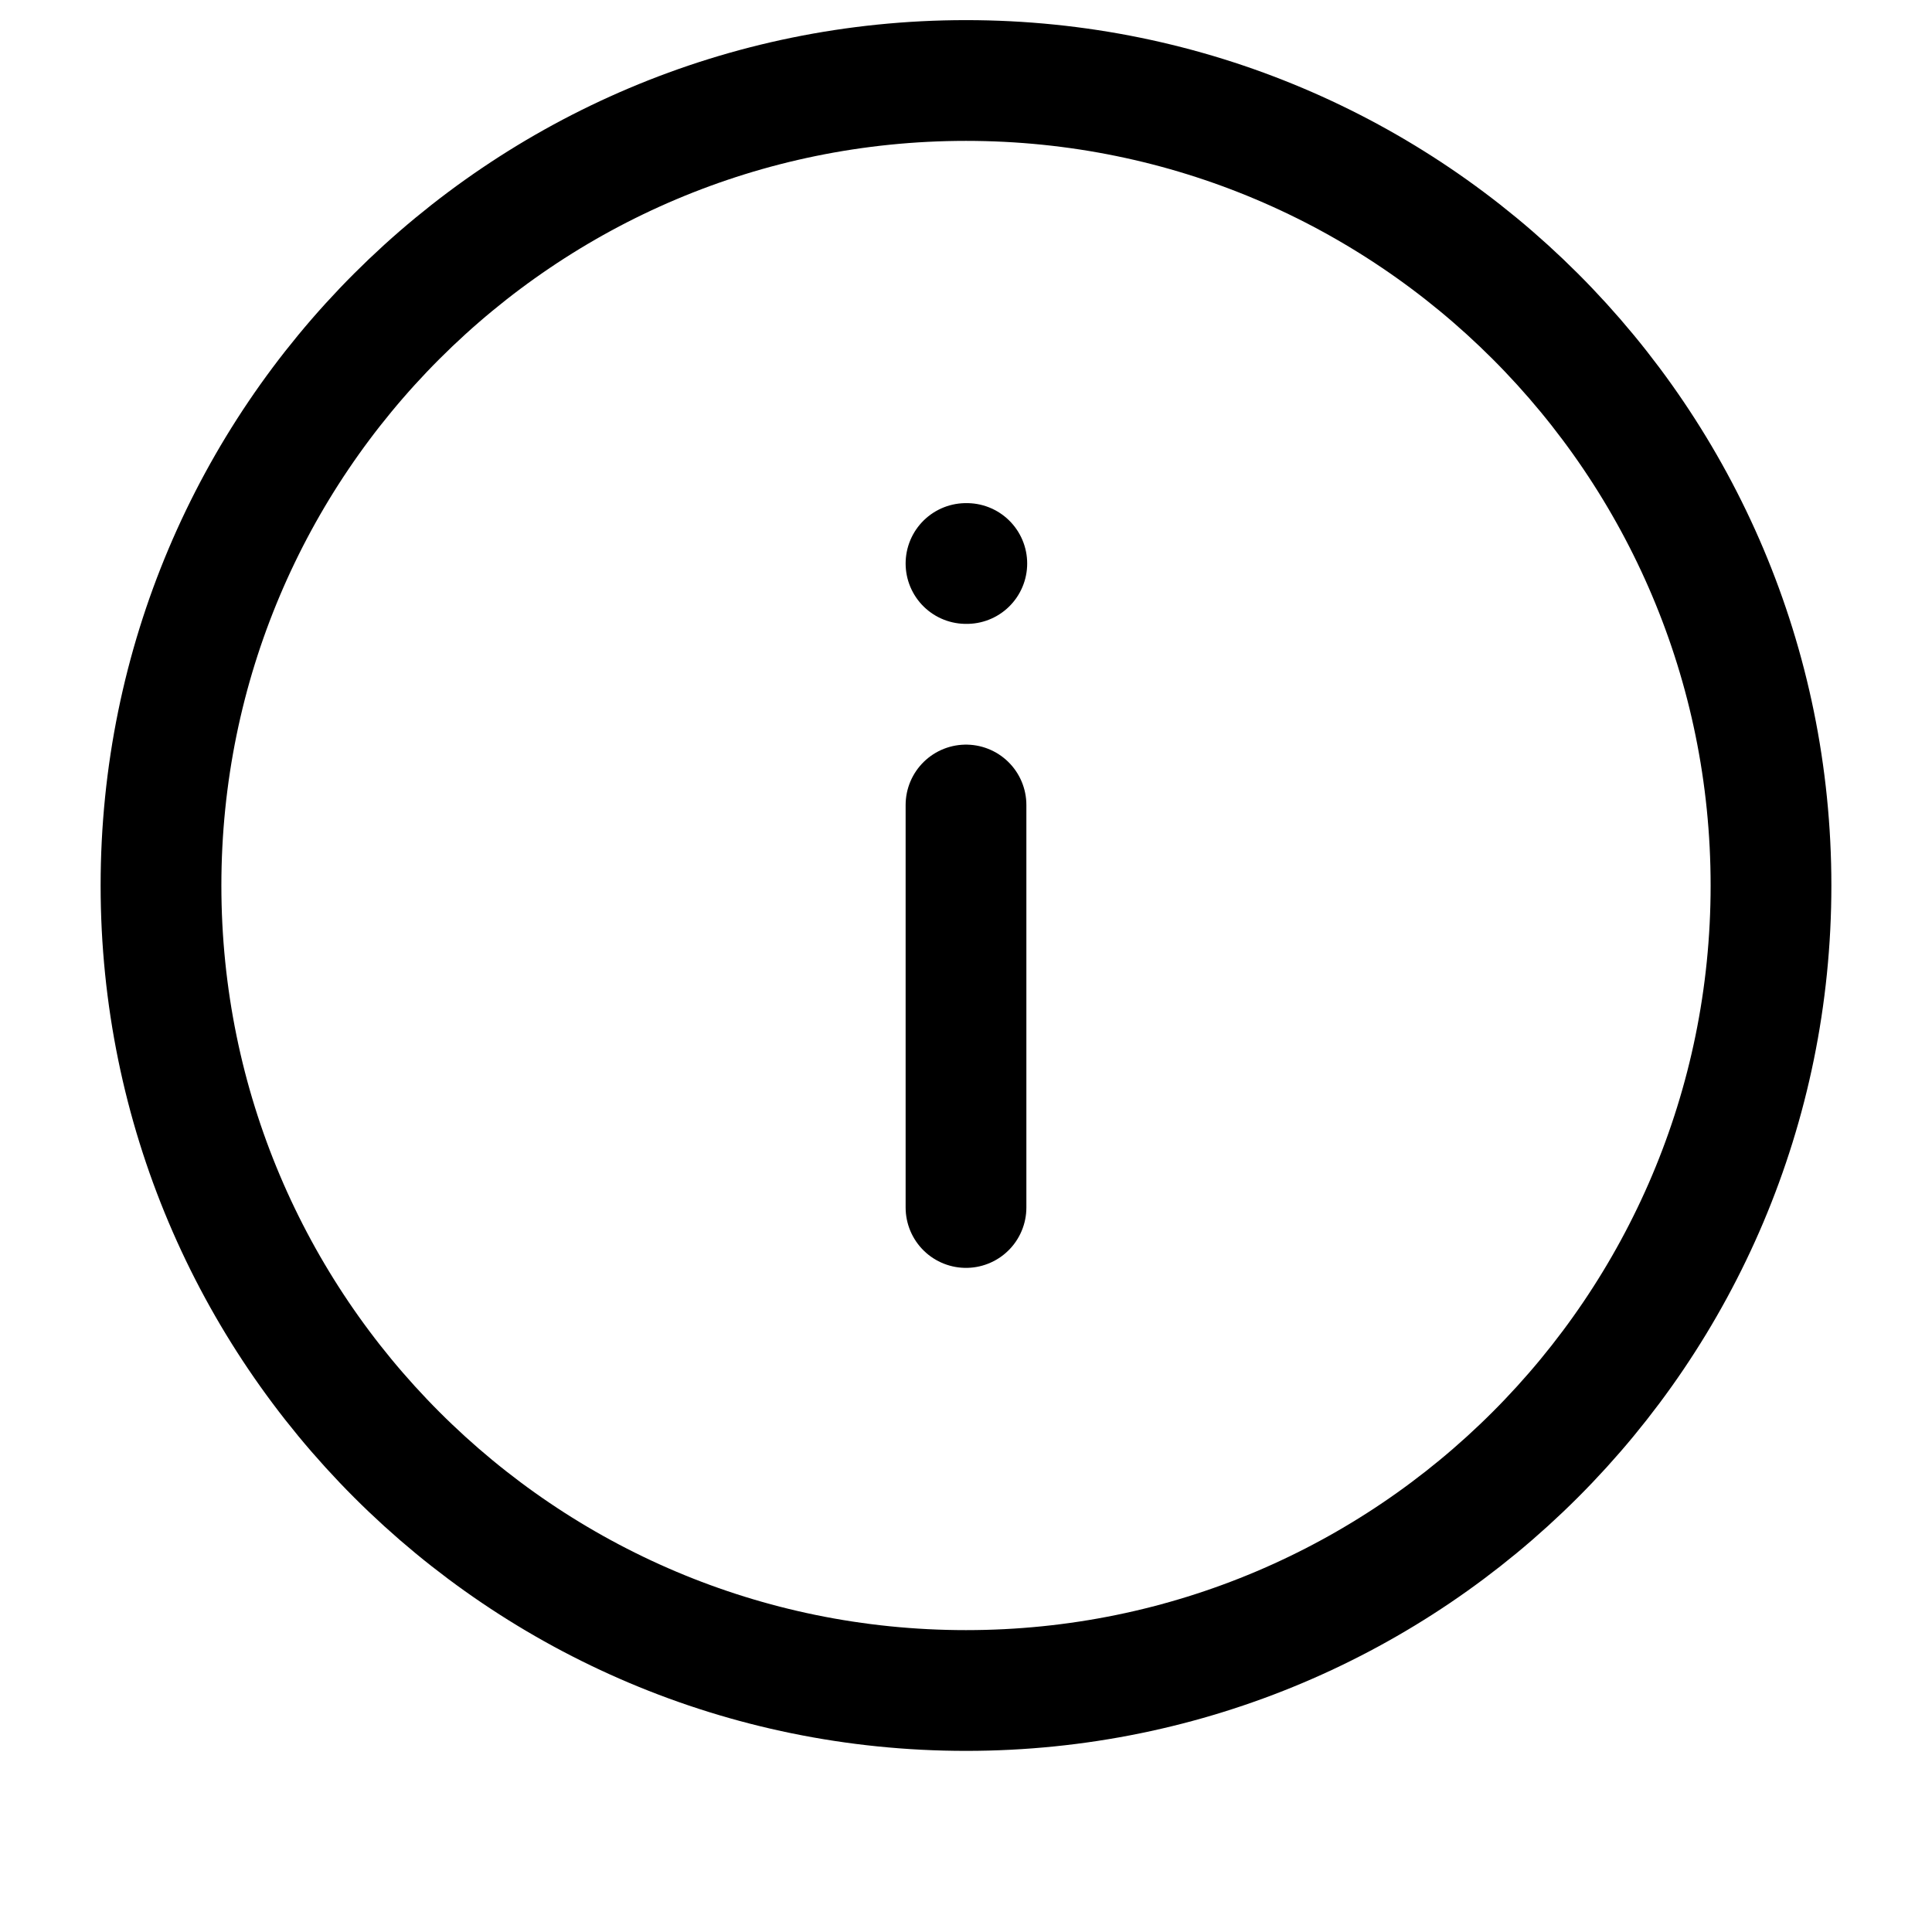 <svg xmlns="http://www.w3.org/2000/svg" width="22" height="22" viewBox="0 1 24 24" fill="none">
    <path d="M12 22C17.523 22 22 17.523 22 12C22 6.477 17.523 2 12 2C6.477 2 2 6.477 2 12C2 17.523 6.477 22 12 22Z" stroke="black" stroke-width="1.5" stroke-linecap="round" stroke-linejoin="round"/>
    <path d="M12 8H12.01" stroke="black" stroke-width="1.5" stroke-linecap="round" stroke-linejoin="round"/>
    <path d="M12 16V11" stroke="black" stroke-width="1.5" stroke-linecap="round" stroke-linejoin="round"/>
</svg>
